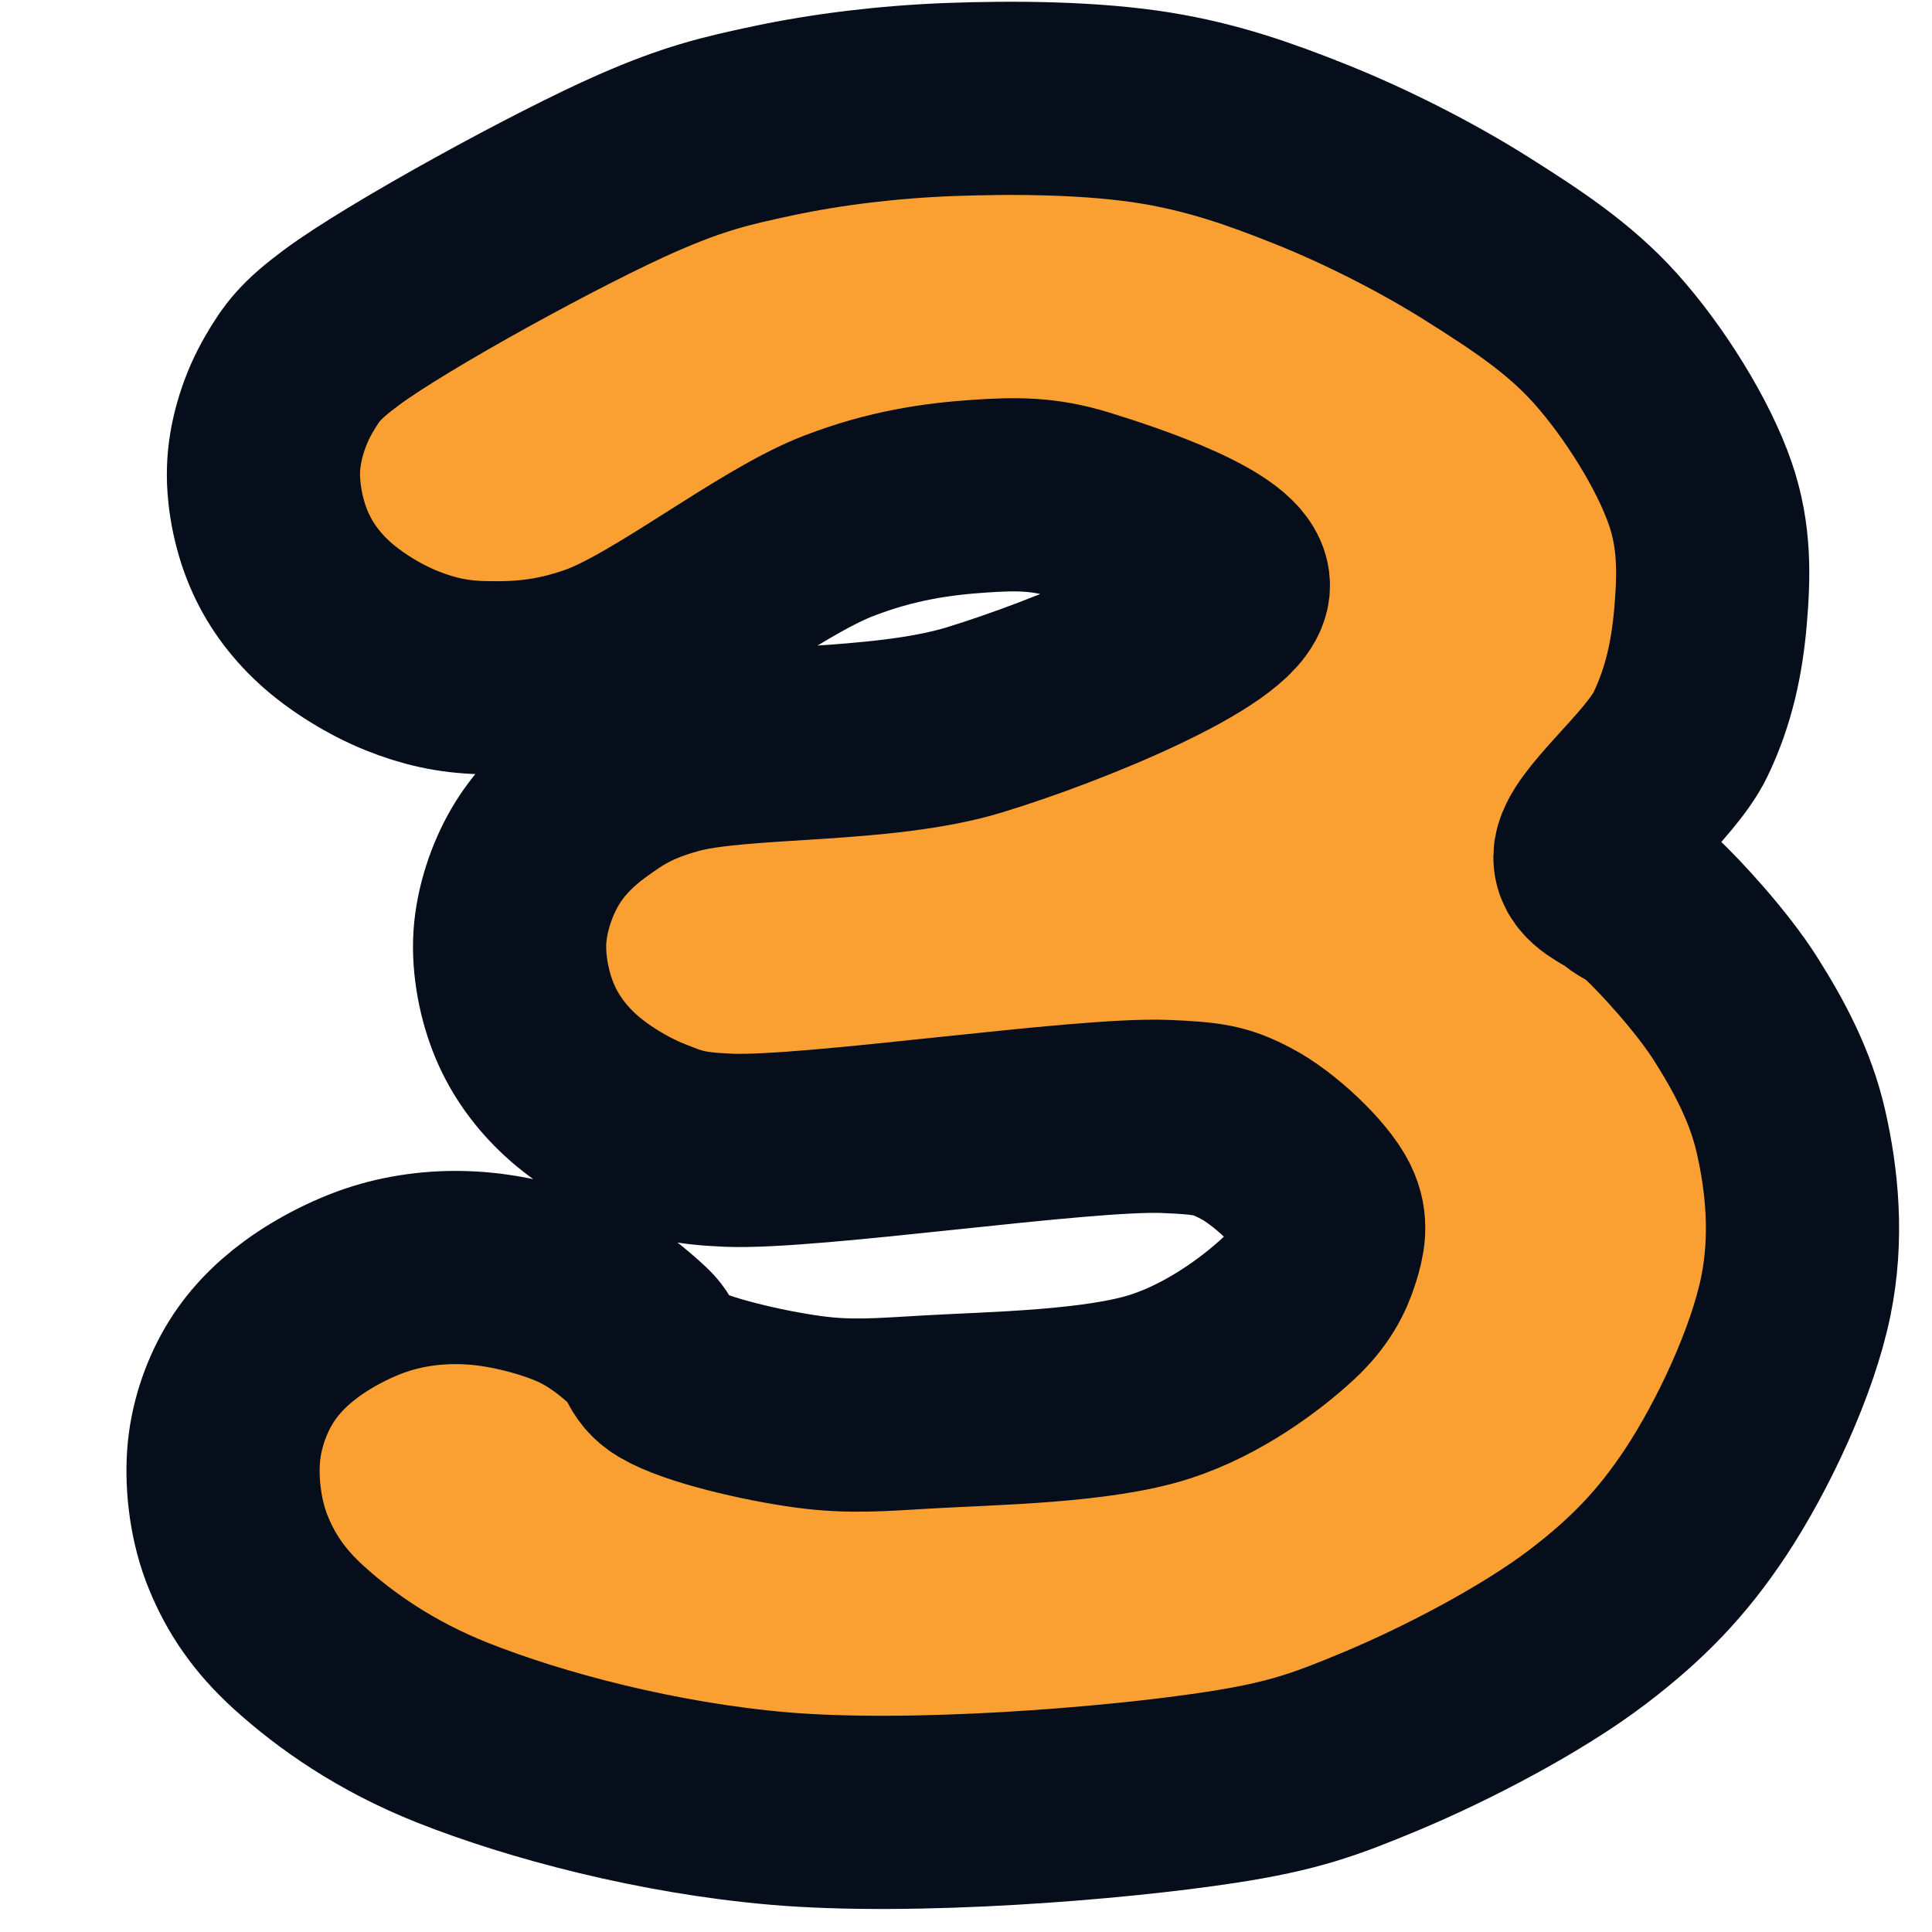 <?xml version="1.0" encoding="utf-8"?>
<svg xmlns="http://www.w3.org/2000/svg" viewBox="0 0 50 50" width="50px" height="50px" xmlns:bx="https://boxy-svg.com"><defs><bx:export><bx:file format="svg"/></bx:export></defs><path fill="rgb(255,0,0)" stroke="rgb(255,0,0)" stroke-width="0" opacity="0.988" d="M 24.572 2.576 C 26.263 2.512 28.287 2.532 29.902 2.795 C 31.381 3.036 32.59 3.459 33.932 3.996 C 35.363 4.569 36.934 5.367 38.223 6.18 C 39.457 6.959 40.596 7.699 41.538 8.746 C 42.55 9.872 43.572 11.509 44.008 12.787 C 44.386 13.895 44.356 14.913 44.268 15.954 C 44.18 16.988 43.973 18.009 43.488 19.012 C 42.967 20.087 41.157 21.501 41.148 22.178 C 41.142 22.592 41.716 22.77 41.993 22.997 C 42.235 23.196 42.405 23.206 42.708 23.489 C 43.243 23.989 44.315 25.157 44.918 26.11 C 45.534 27.083 46.08 28.107 46.348 29.277 C 46.642 30.559 46.782 32.037 46.478 33.536 C 46.137 35.219 45.12 37.402 44.138 38.887 C 43.275 40.19 42.376 41.124 41.083 42.108 C 39.646 43.202 37.439 44.352 35.752 45.057 C 34.299 45.664 33.471 45.97 31.592 46.258 C 28.837 46.681 23.608 47.102 20.151 46.804 C 17.046 46.537 13.875 45.703 11.701 44.838 C 9.974 44.151 8.679 43.236 7.736 42.381 C 6.959 41.678 6.5 40.981 6.176 40.198 C 5.851 39.415 5.729 38.472 5.786 37.685 C 5.839 36.949 6.083 36.213 6.436 35.61 C 6.769 35.04 7.229 34.556 7.801 34.136 C 8.406 33.691 9.238 33.262 10.011 33.044 C 10.757 32.834 11.552 32.762 12.351 32.826 C 13.197 32.892 14.225 33.156 14.951 33.481 C 15.609 33.776 16.173 34.25 16.576 34.628 C 16.909 34.94 16.834 35.284 17.291 35.555 C 17.991 35.972 19.762 36.382 20.931 36.539 C 22.009 36.684 22.798 36.611 24.052 36.539 C 25.683 36.445 28.417 36.408 30.032 35.883 C 31.415 35.435 32.642 34.518 33.347 33.863 C 33.868 33.38 34.115 32.905 34.257 32.443 C 34.384 32.033 34.469 31.673 34.257 31.242 C 33.972 30.66 32.981 29.717 32.242 29.332 C 31.6 28.995 31.277 28.94 30.162 28.894 C 27.991 28.806 21.023 29.857 18.851 29.768 C 17.737 29.722 17.434 29.597 16.771 29.332 C 16.065 29.048 15.292 28.57 14.756 28.076 C 14.241 27.6 13.846 27.052 13.586 26.438 C 13.31 25.787 13.15 24.967 13.196 24.254 C 13.241 23.548 13.494 22.781 13.846 22.178 C 14.179 21.608 14.639 21.124 15.211 20.704 C 15.817 20.26 16.325 19.916 17.421 19.612 C 19.139 19.136 22.804 19.369 25.222 18.629 C 27.635 17.893 31.809 16.184 31.917 15.189 C 32.006 14.379 29.148 13.425 27.952 13.06 C 27.007 12.772 26.303 12.777 25.352 12.841 C 24.252 12.915 23.082 13.08 21.712 13.606 C 19.904 14.299 17.169 16.499 15.471 17.1 C 14.289 17.52 13.371 17.559 12.481 17.537 C 11.707 17.519 11.064 17.366 10.401 17.1 C 9.695 16.818 8.922 16.339 8.386 15.845 C 7.87 15.369 7.476 14.821 7.216 14.206 C 6.94 13.556 6.78 12.736 6.826 12.023 C 6.871 11.317 7.123 10.551 7.476 9.948 C 7.809 9.377 8.026 9.078 8.841 8.473 C 10.278 7.406 14.473 5.105 16.511 4.214 C 17.934 3.593 18.742 3.392 20.021 3.123 C 21.41 2.829 22.979 2.637 24.572 2.576 Z" style="fill: rgb(250, 160, 50); fill-opacity: 1; fill-rule: nonzero; stroke: rgb(5, 14, 26); stroke-dasharray: none; stroke-dashoffset: 0px; stroke-linecap: butt; stroke-linejoin: miter; stroke-miterlimit: 4; stroke-opacity: 1; stroke-width: 5px; paint-order: normal; vector-effect: none; opacity: 1; mix-blend-mode: normal; isolation: auto;"/></svg>